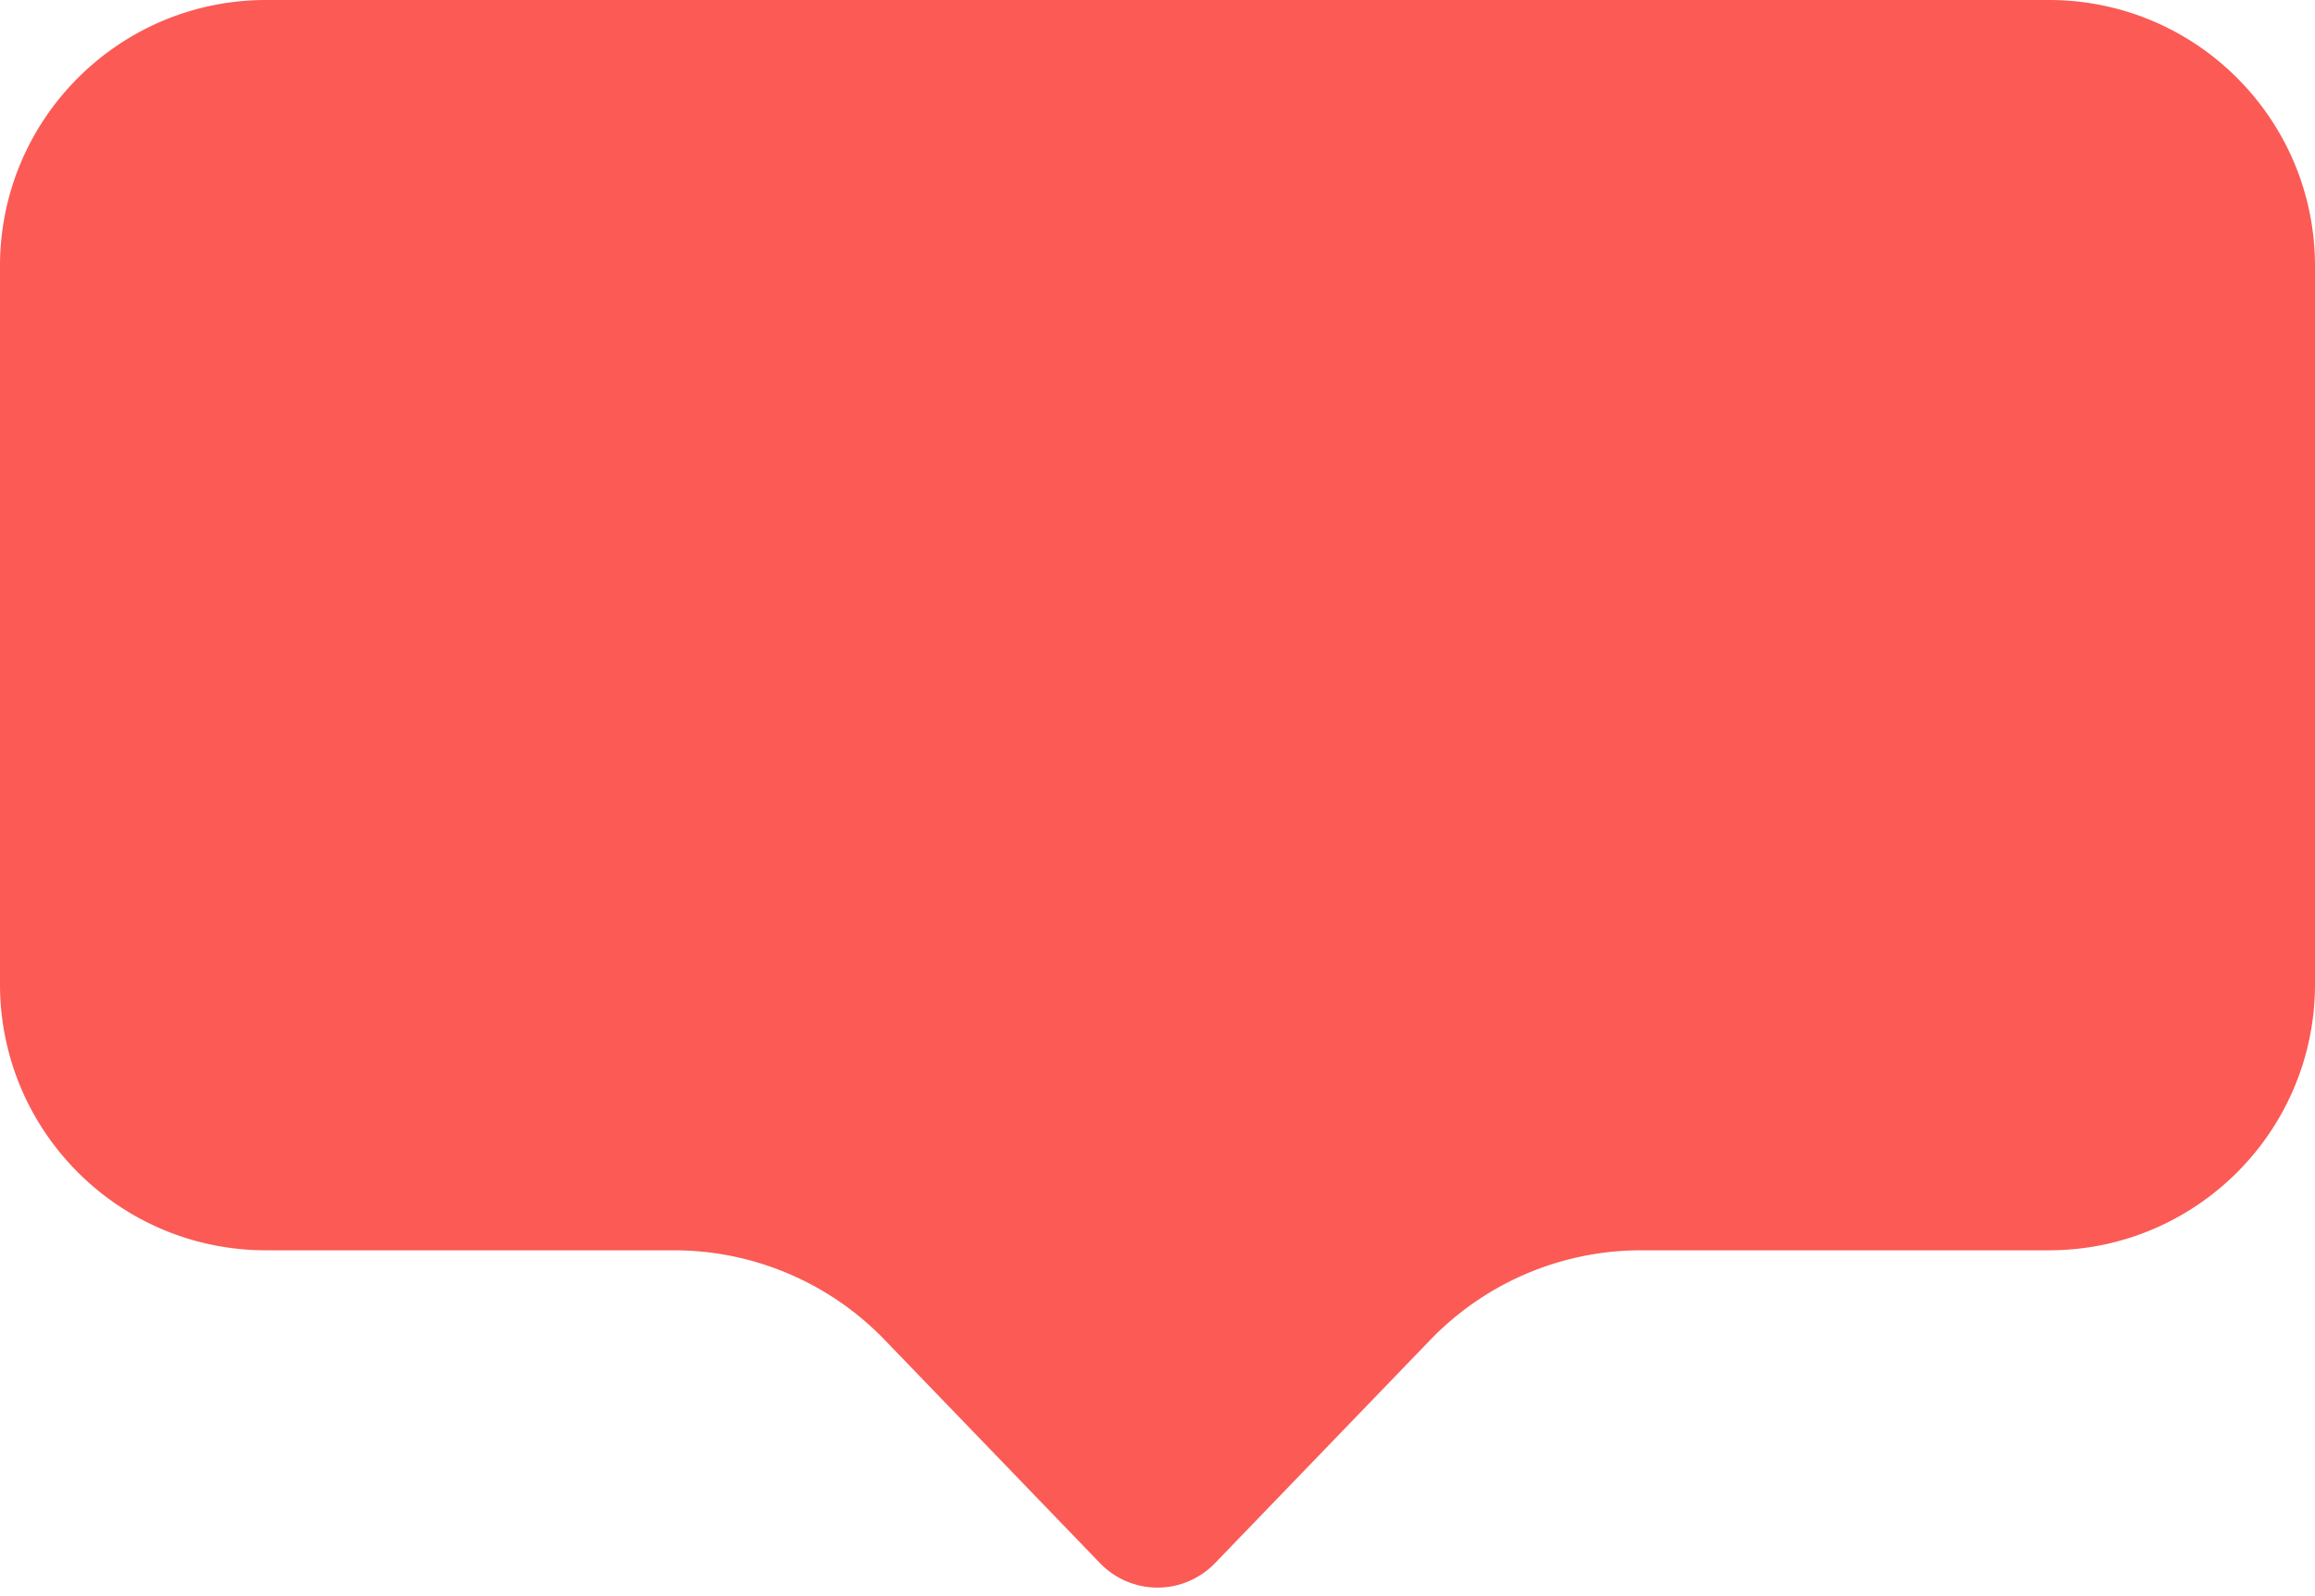<svg width="87" height="60" fill="none" xmlns="http://www.w3.org/2000/svg"><path d="M10 0C4.477 0 0 4.477 0 10v27c0 5.523 4.477 10 10 10h15.326a11 11 0 0 1 7.918 3.364l8.096 8.397a3 3 0 0 0 4.32 0l8.096-8.397A11 11 0 0 1 61.674 47H77c5.523 0 10-4.477 10-10V10c0-5.523-4.477-10-10-10H10Z" fill="#FB5A55"/></svg>